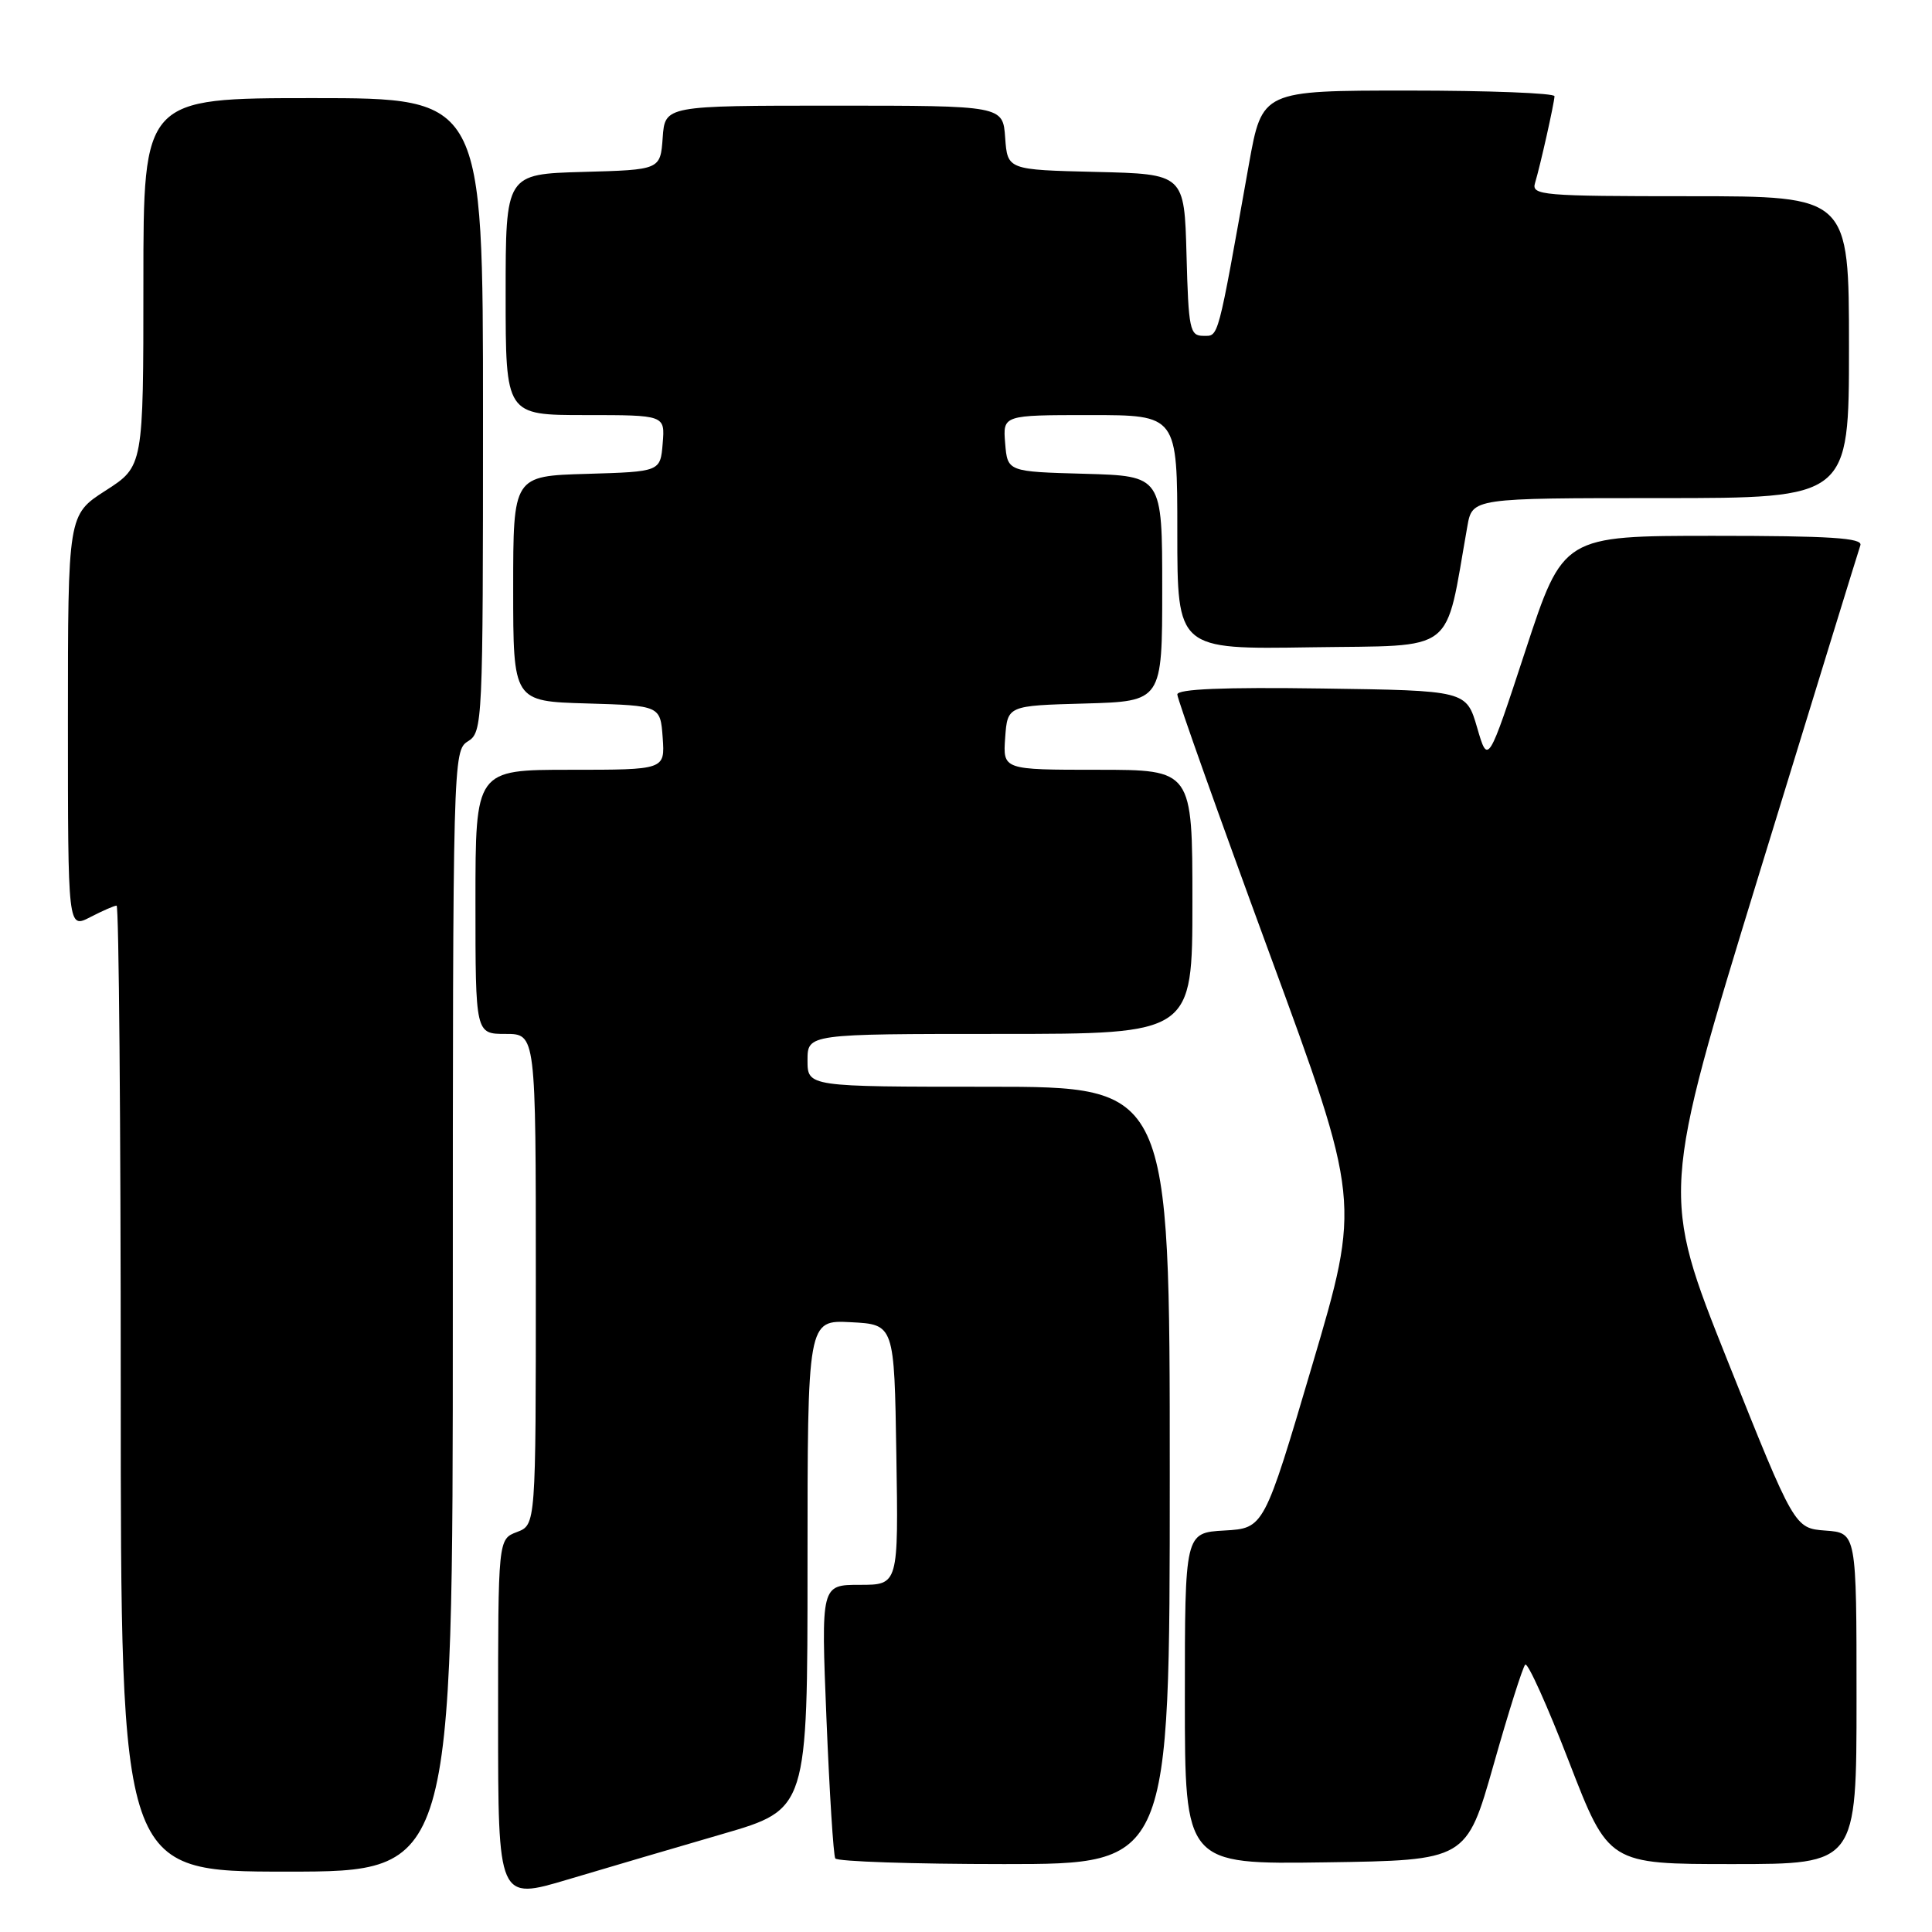 <?xml version="1.0" encoding="UTF-8" standalone="no"?>
<!DOCTYPE svg PUBLIC "-//W3C//DTD SVG 1.1//EN" "http://www.w3.org/Graphics/SVG/1.1/DTD/svg11.dtd" >
<svg xmlns="http://www.w3.org/2000/svg" xmlns:xlink="http://www.w3.org/1999/xlink" version="1.1" viewBox="0 0 256 256">
 <g >
 <path fill="currentColor"
d=" M 95.75 243.01 C 107.00 239.74 107.00 239.74 107.00 207.32 C 107.00 174.90 107.00 174.90 112.75 175.20 C 118.50 175.50 118.50 175.50 118.77 192.75 C 119.05 210.00 119.05 210.00 113.92 210.00 C 108.79 210.00 108.79 210.00 109.51 227.75 C 109.91 237.51 110.43 245.84 110.68 246.25 C 110.92 246.66 120.99 247.00 133.06 247.00 C 155.00 247.00 155.00 247.00 155.00 195.50 C 155.00 144.00 155.00 144.00 131.00 144.00 C 107.00 144.00 107.00 144.00 107.00 140.50 C 107.00 137.00 107.00 137.00 132.50 137.00 C 158.00 137.00 158.00 137.00 158.00 119.50 C 158.00 102.00 158.00 102.00 145.44 102.00 C 132.89 102.00 132.89 102.00 133.19 97.75 C 133.50 93.50 133.50 93.50 143.75 93.22 C 154.00 92.93 154.00 92.93 154.00 78.00 C 154.00 63.07 154.00 63.07 143.75 62.78 C 133.50 62.50 133.50 62.50 133.19 58.75 C 132.88 55.00 132.88 55.00 144.44 55.00 C 156.00 55.00 156.00 55.00 156.00 70.52 C 156.00 86.05 156.00 86.05 173.71 85.77 C 193.27 85.47 191.38 86.93 194.43 69.75 C 195.09 66.00 195.09 66.00 220.05 66.00 C 245.00 66.00 245.00 66.00 245.00 46.00 C 245.00 26.00 245.00 26.00 223.93 26.00 C 204.33 26.00 202.90 25.88 203.40 24.25 C 204.10 21.93 205.94 13.70 205.98 12.75 C 205.99 12.34 197.28 12.00 186.62 12.00 C 167.24 12.00 167.24 12.00 165.49 21.75 C 161.27 45.42 161.51 44.50 159.44 44.50 C 157.66 44.50 157.48 43.63 157.22 33.78 C 156.93 23.06 156.93 23.06 145.22 22.78 C 133.50 22.50 133.50 22.50 133.19 18.25 C 132.89 14.00 132.89 14.00 110.50 14.00 C 88.11 14.00 88.11 14.00 87.81 18.25 C 87.50 22.50 87.50 22.50 77.25 22.78 C 67.00 23.07 67.00 23.07 67.00 39.03 C 67.00 55.00 67.00 55.00 77.56 55.00 C 88.12 55.00 88.12 55.00 87.81 58.75 C 87.50 62.50 87.50 62.50 77.75 62.79 C 68.00 63.07 68.00 63.07 68.00 78.00 C 68.00 92.93 68.00 92.93 77.75 93.21 C 87.50 93.50 87.50 93.50 87.81 97.75 C 88.11 102.00 88.11 102.00 75.56 102.00 C 63.00 102.00 63.00 102.00 63.00 119.50 C 63.00 137.00 63.00 137.00 67.00 137.00 C 71.00 137.00 71.00 137.00 71.00 169.52 C 71.00 202.05 71.00 202.05 68.50 203.00 C 66.00 203.95 66.00 203.95 66.00 227.88 C 66.00 251.80 66.00 251.80 75.25 249.04 C 80.34 247.52 89.56 244.81 95.75 243.01 Z  M 60.00 173.74 C 60.00 100.56 60.03 99.46 62.00 98.23 C 63.95 97.02 64.00 95.90 64.00 54.99 C 64.00 13.00 64.00 13.00 41.50 13.00 C 19.00 13.00 19.00 13.00 19.00 37.40 C 19.00 61.79 19.00 61.79 14.00 65.00 C 9.00 68.21 9.00 68.21 9.00 95.63 C 9.00 123.05 9.00 123.05 11.95 121.53 C 13.57 120.69 15.15 120.00 15.45 120.00 C 15.75 120.00 16.00 148.80 16.00 184.00 C 16.00 248.00 16.00 248.00 38.00 248.00 C 60.00 248.00 60.00 248.00 60.00 173.74 Z  M 197.91 233.83 C 199.88 226.87 201.77 220.90 202.10 220.57 C 202.43 220.24 205.05 226.05 207.92 233.49 C 213.15 247.00 213.15 247.00 229.58 247.00 C 246.00 247.00 246.00 247.00 246.00 225.06 C 246.00 203.11 246.00 203.11 241.89 202.81 C 237.78 202.50 237.78 202.50 228.93 180.35 C 220.09 158.20 220.09 158.20 233.08 115.85 C 240.23 92.56 246.27 72.94 246.51 72.25 C 246.84 71.28 242.52 71.00 227.03 71.00 C 207.12 71.00 207.12 71.00 202.14 86.17 C 197.16 101.34 197.16 101.34 195.73 96.42 C 194.29 91.50 194.29 91.50 175.15 91.23 C 162.12 91.04 156.00 91.30 156.00 92.02 C 156.00 92.61 161.46 107.96 168.14 126.14 C 180.29 159.20 180.29 159.20 173.89 180.85 C 167.49 202.50 167.49 202.50 162.25 202.80 C 157.00 203.10 157.00 203.10 157.00 225.07 C 157.00 247.04 157.00 247.04 175.66 246.77 C 194.31 246.50 194.31 246.50 197.91 233.83 Z "/>
</g>
</svg>